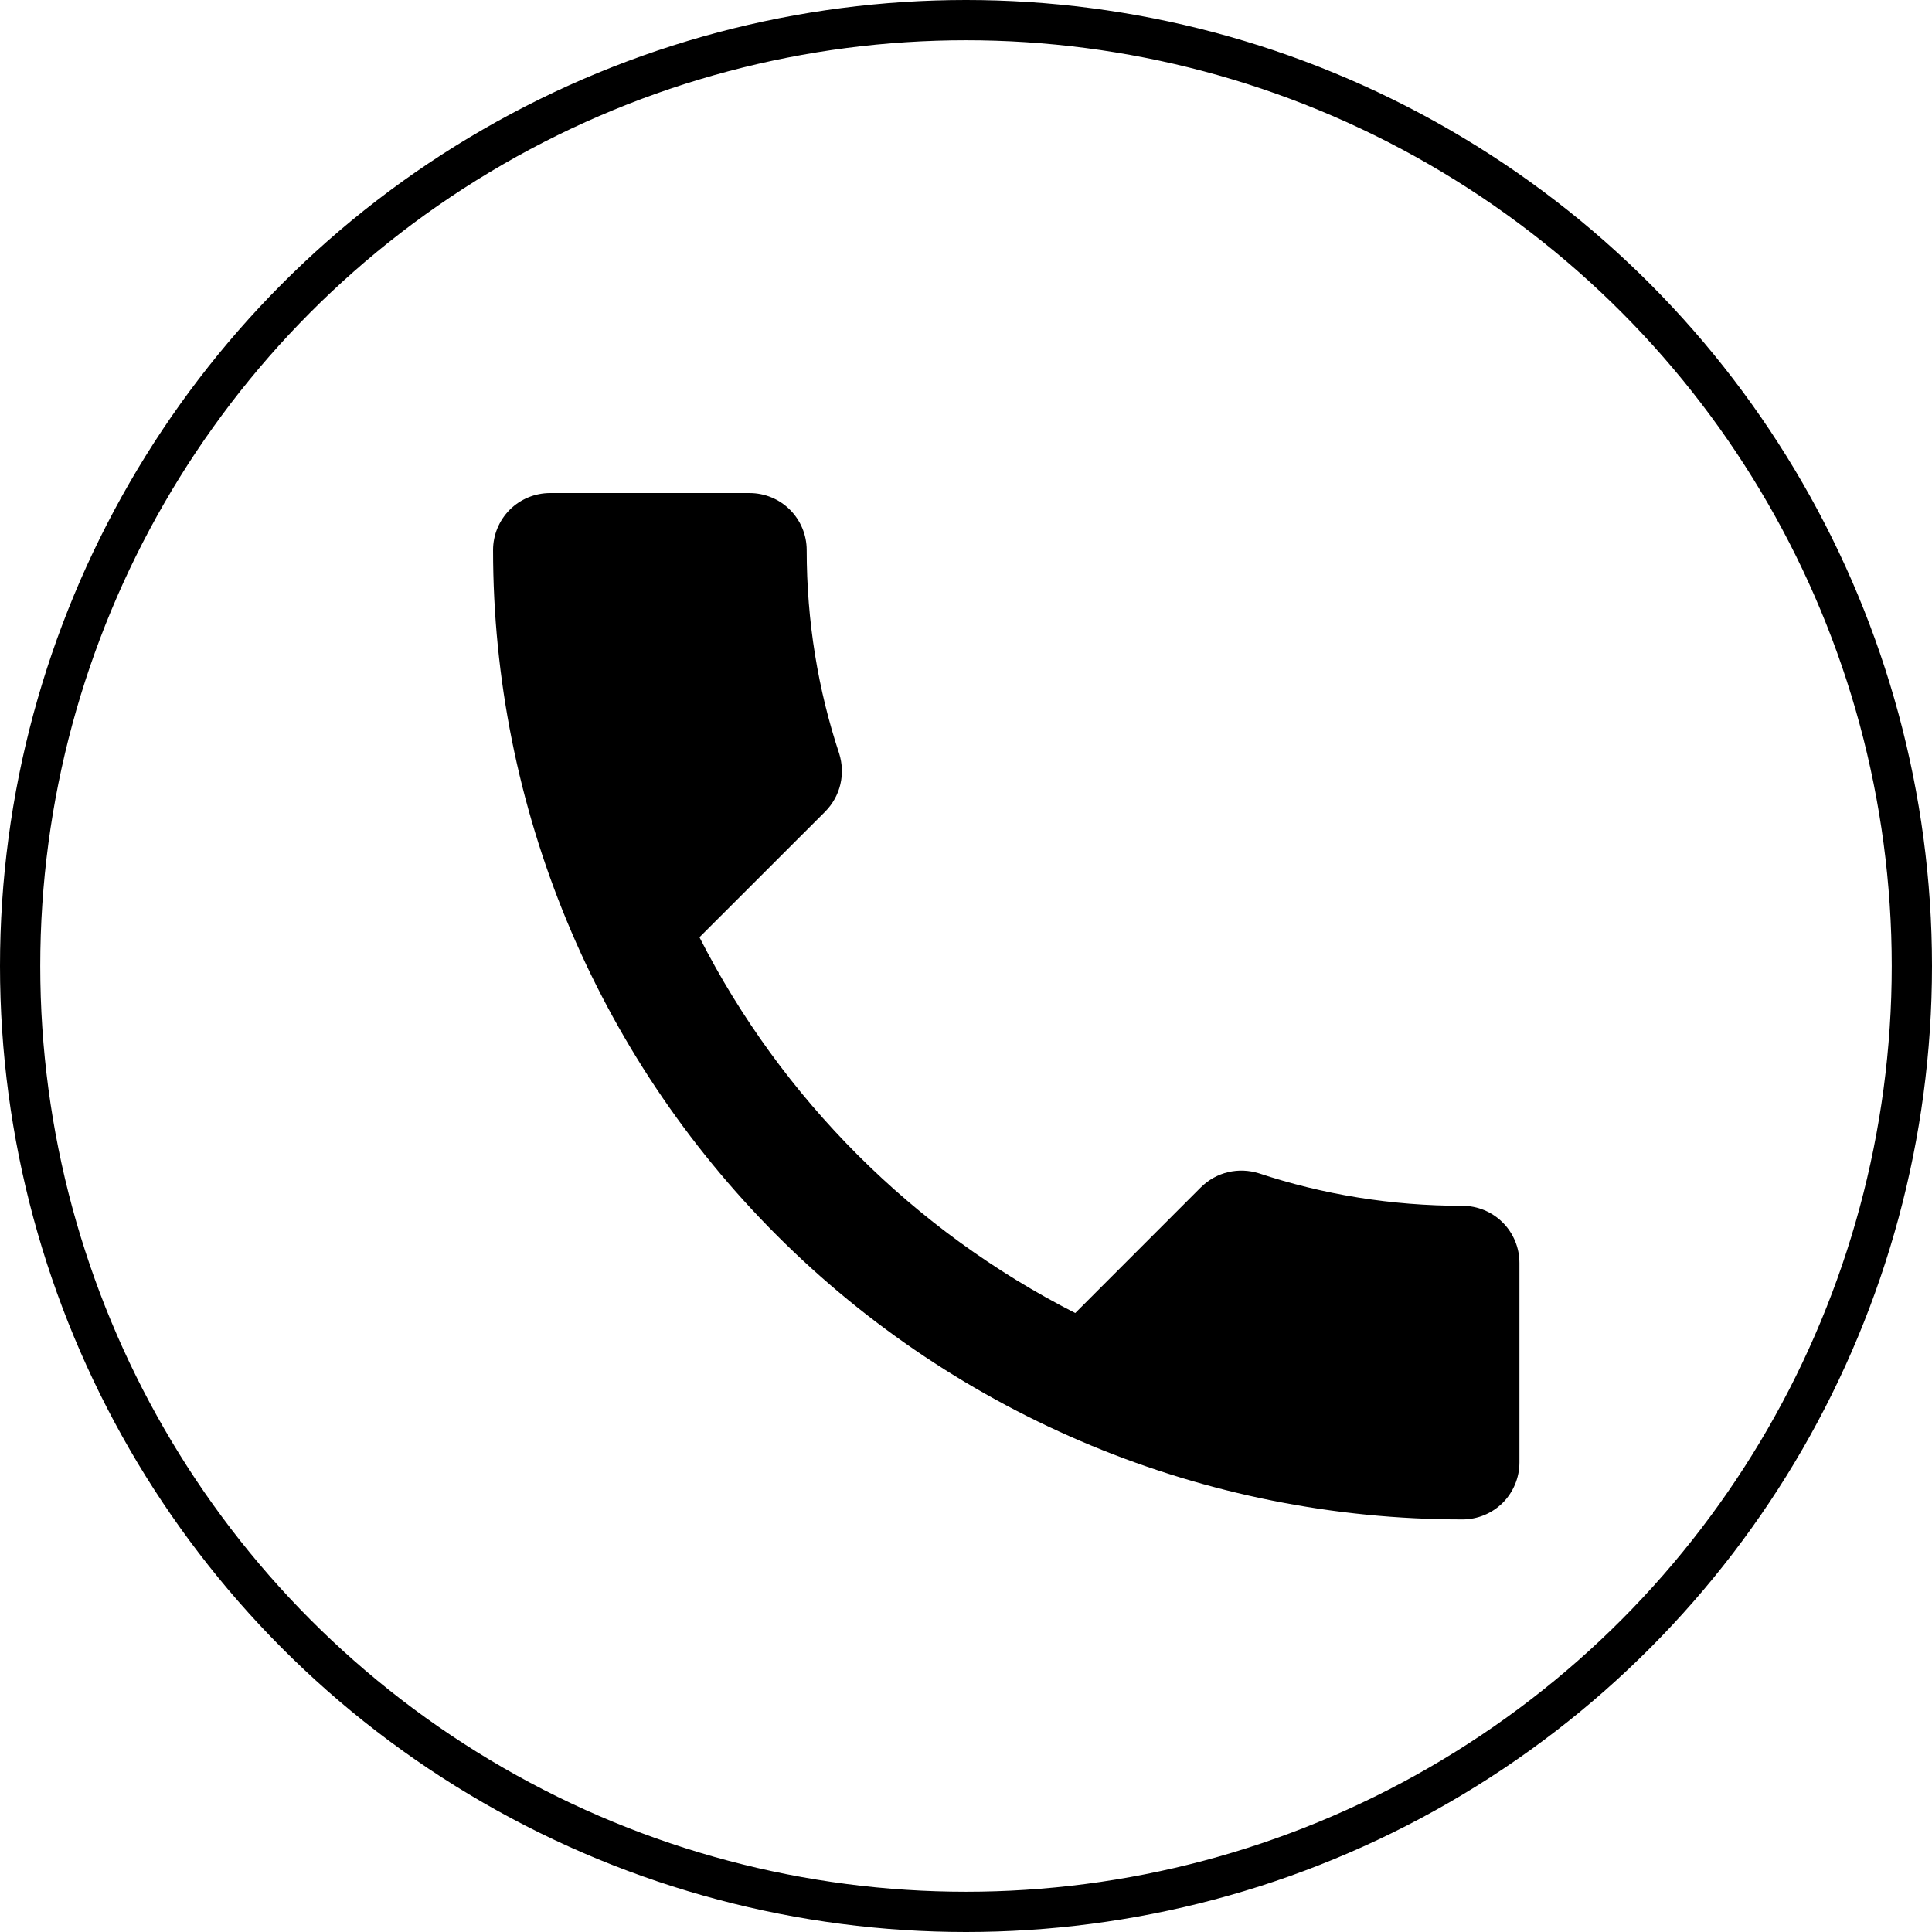 <svg width="24" height="24" viewBox="0 0 24 24" fill="none" xmlns="http://www.w3.org/2000/svg">
<path d="M8.689 11.643C9.709 13.648 11.352 15.291 13.357 16.311L14.915 14.752C15.114 14.554 15.39 14.498 15.638 14.575C16.431 14.838 17.281 14.979 18.167 14.979C18.355 14.979 18.535 15.054 18.668 15.187C18.8 15.319 18.875 15.5 18.875 15.688V18.167C18.875 18.355 18.8 18.535 18.668 18.668C18.535 18.8 18.355 18.875 18.167 18.875C14.973 18.875 11.91 17.606 9.652 15.348C7.394 13.09 6.125 10.027 6.125 6.833C6.125 6.645 6.2 6.465 6.332 6.332C6.465 6.2 6.645 6.125 6.833 6.125H9.312C9.5 6.125 9.681 6.2 9.813 6.332C9.946 6.465 10.021 6.645 10.021 6.833C10.021 7.719 10.162 8.569 10.425 9.362C10.502 9.61 10.446 9.886 10.248 10.085L8.689 11.643Z" fill="black"/>
<circle cx="12" cy="12" r="11.75" stroke="black" stroke-width="0.5"/>
</svg>
